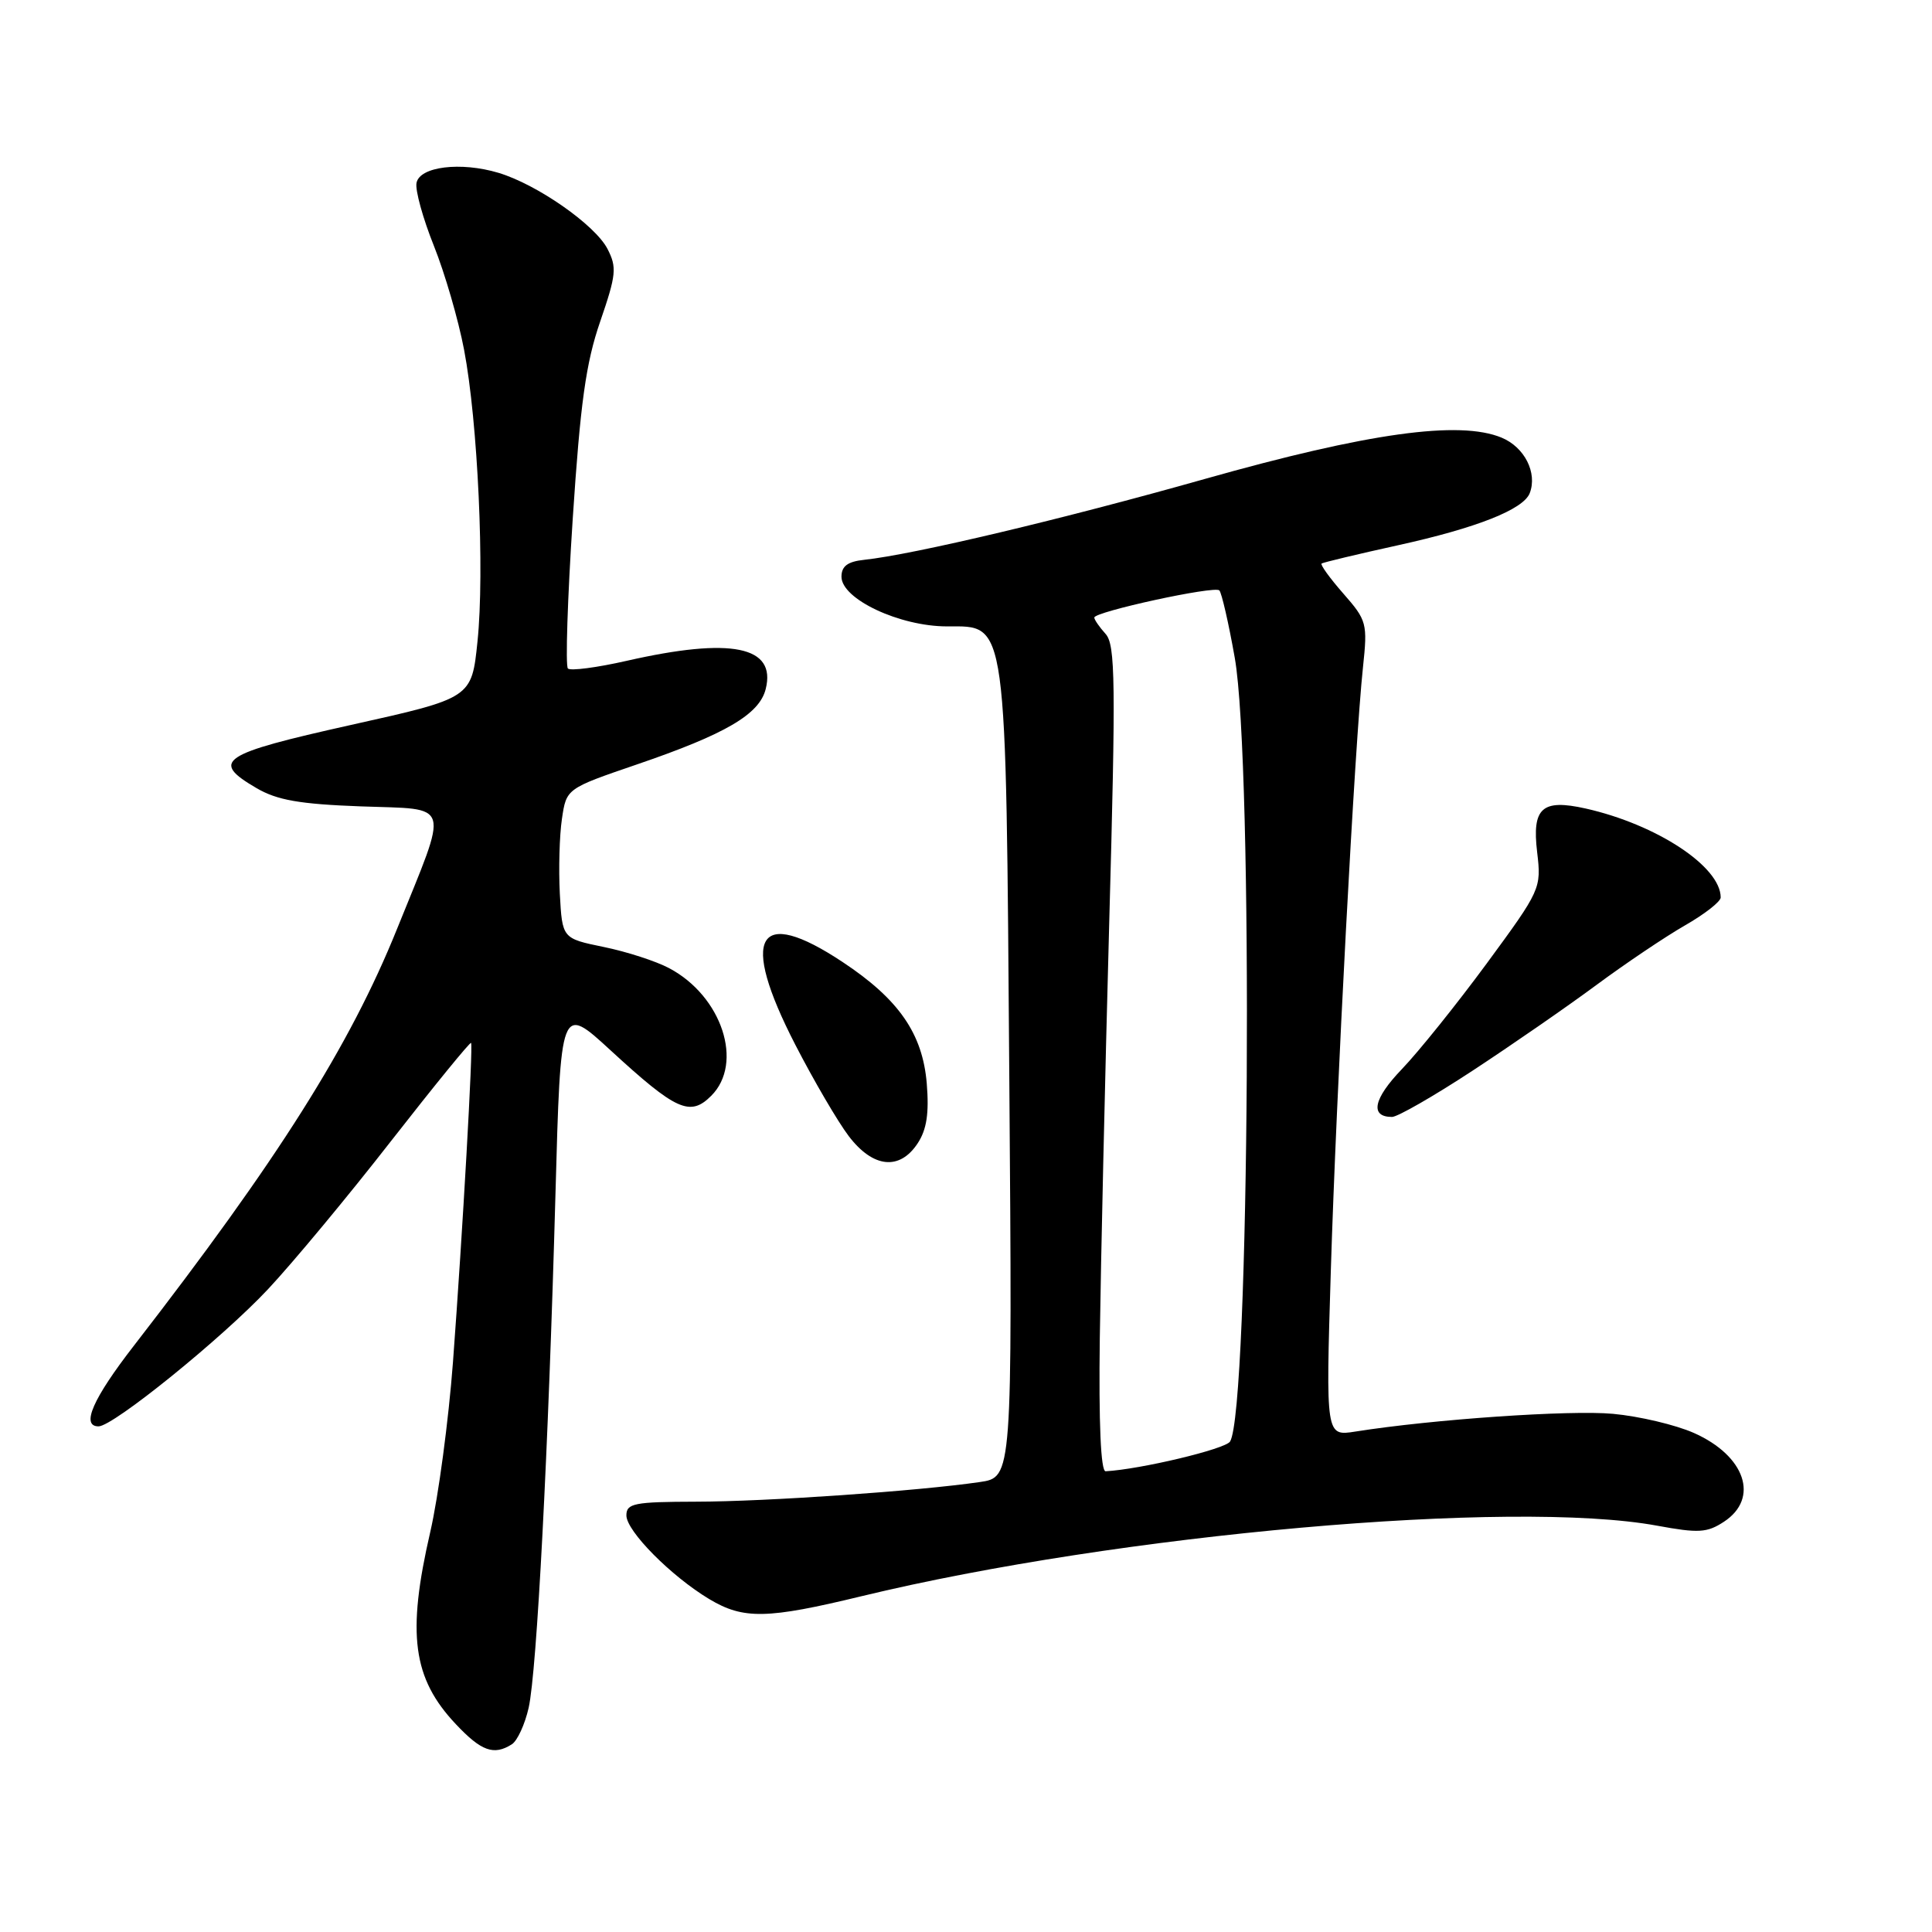 <?xml version="1.0" encoding="UTF-8" standalone="no"?>
<!DOCTYPE svg PUBLIC "-//W3C//DTD SVG 1.1//EN" "http://www.w3.org/Graphics/SVG/1.1/DTD/svg11.dtd" >
<svg xmlns="http://www.w3.org/2000/svg" xmlns:xlink="http://www.w3.org/1999/xlink" version="1.1" viewBox="0 0 256 256">
 <g >
 <path fill="currentColor"
d=" M 67.82 231.13 C 68.55 230.67 69.55 228.49 70.05 226.29 C 71.14 221.42 72.66 192.28 73.60 158.30 C 74.29 133.09 74.29 133.09 80.90 139.17 C 89.60 147.17 91.44 148.00 94.24 145.20 C 98.58 140.87 95.66 131.99 88.67 128.29 C 86.93 127.36 83.03 126.10 80.00 125.48 C 74.50 124.35 74.50 124.35 74.18 118.43 C 74.01 115.17 74.13 110.70 74.46 108.50 C 75.05 104.49 75.05 104.49 84.37 101.30 C 96.14 97.28 100.62 94.66 101.46 91.30 C 102.89 85.62 96.91 84.41 83.05 87.56 C 79.09 88.46 75.58 88.92 75.25 88.58 C 74.91 88.25 75.20 79.32 75.89 68.74 C 76.90 53.39 77.63 48.10 79.53 42.60 C 81.66 36.40 81.76 35.43 80.49 32.97 C 78.84 29.79 71.16 24.43 66.05 22.90 C 61.04 21.40 55.60 22.07 55.19 24.24 C 55.00 25.20 56.04 28.95 57.49 32.57 C 58.94 36.19 60.74 42.38 61.49 46.33 C 63.32 55.90 64.23 75.72 63.27 85.00 C 62.50 92.50 62.50 92.50 46.50 96.06 C 29.19 99.92 27.83 100.83 33.99 104.43 C 36.73 106.03 39.71 106.55 47.82 106.85 C 59.95 107.30 59.54 105.92 52.62 123.06 C 46.36 138.59 36.84 153.66 17.75 178.30 C 12.30 185.33 10.69 189.00 13.06 189.00 C 15.00 189.00 29.42 177.33 35.50 170.84 C 38.80 167.32 46.16 158.46 51.85 151.15 C 57.55 143.85 62.30 138.02 62.42 138.19 C 62.70 138.61 61.31 163.18 60.02 180.50 C 59.44 188.20 58.09 198.32 57.01 203.00 C 53.89 216.52 54.67 222.39 60.41 228.47 C 63.78 232.05 65.44 232.64 67.82 231.13 Z  M 114.18 211.50 C 148.20 203.27 200.44 198.64 219.57 202.16 C 225.06 203.17 226.19 203.11 228.43 201.64 C 233.17 198.53 231.26 192.89 224.44 189.87 C 222.03 188.80 217.21 187.66 213.74 187.34 C 208.08 186.81 189.89 188.06 179.59 189.69 C 175.67 190.31 175.67 190.31 176.34 168.40 C 177.06 144.90 179.53 98.38 180.60 88.43 C 181.22 82.59 181.12 82.21 177.99 78.64 C 176.20 76.60 174.91 74.81 175.12 74.67 C 175.33 74.52 179.88 73.43 185.24 72.25 C 195.69 69.95 201.87 67.50 202.70 65.34 C 203.73 62.65 202.01 59.25 198.97 57.99 C 193.37 55.67 181.25 57.36 159.66 63.46 C 140.84 68.78 121.07 73.48 114.50 74.18 C 112.32 74.41 111.50 75.02 111.50 76.42 C 111.50 79.38 119.20 83.00 125.49 83.00 C 133.51 83.00 133.28 81.35 133.74 143.13 C 134.14 195.75 134.14 195.75 129.82 196.38 C 121.68 197.57 101.50 198.97 92.25 198.98 C 84.02 199.00 83.00 199.20 83.00 200.80 C 83.00 202.88 88.93 208.86 94.00 211.90 C 98.52 214.60 101.64 214.54 114.18 211.50 Z  M 121.60 151.49 C 122.80 149.66 123.12 147.50 122.80 143.56 C 122.25 136.96 119.10 132.41 111.66 127.48 C 100.30 119.94 97.96 124.01 105.37 138.41 C 107.83 143.19 111.03 148.66 112.47 150.55 C 115.69 154.77 119.21 155.13 121.60 151.49 Z  M 195.14 141.86 C 200.29 138.48 207.65 133.39 211.50 130.54 C 215.35 127.69 220.64 124.13 223.25 122.63 C 225.86 121.14 228.00 119.47 228.00 118.92 C 228.00 114.83 219.53 109.25 210.10 107.13 C 204.32 105.84 202.98 107.04 203.68 112.92 C 204.25 117.72 204.15 117.93 197.01 127.65 C 193.02 133.07 187.96 139.37 185.76 141.66 C 181.98 145.59 181.48 148.00 184.45 148.00 C 185.18 148.00 189.99 145.24 195.14 141.86 Z  M 145.73 177.25 C 145.86 167.49 146.42 142.88 146.97 122.57 C 147.86 90.27 147.80 85.43 146.49 83.99 C 145.67 83.08 145.00 82.11 145.00 81.83 C 145.00 81.06 160.93 77.59 161.57 78.23 C 161.87 78.54 162.80 82.55 163.61 87.15 C 166.09 101.06 165.58 186.82 162.99 191.01 C 162.38 192.01 151.10 194.70 146.50 194.95 C 145.86 194.98 145.58 188.60 145.73 177.25 Z "/>
</g>
</svg>